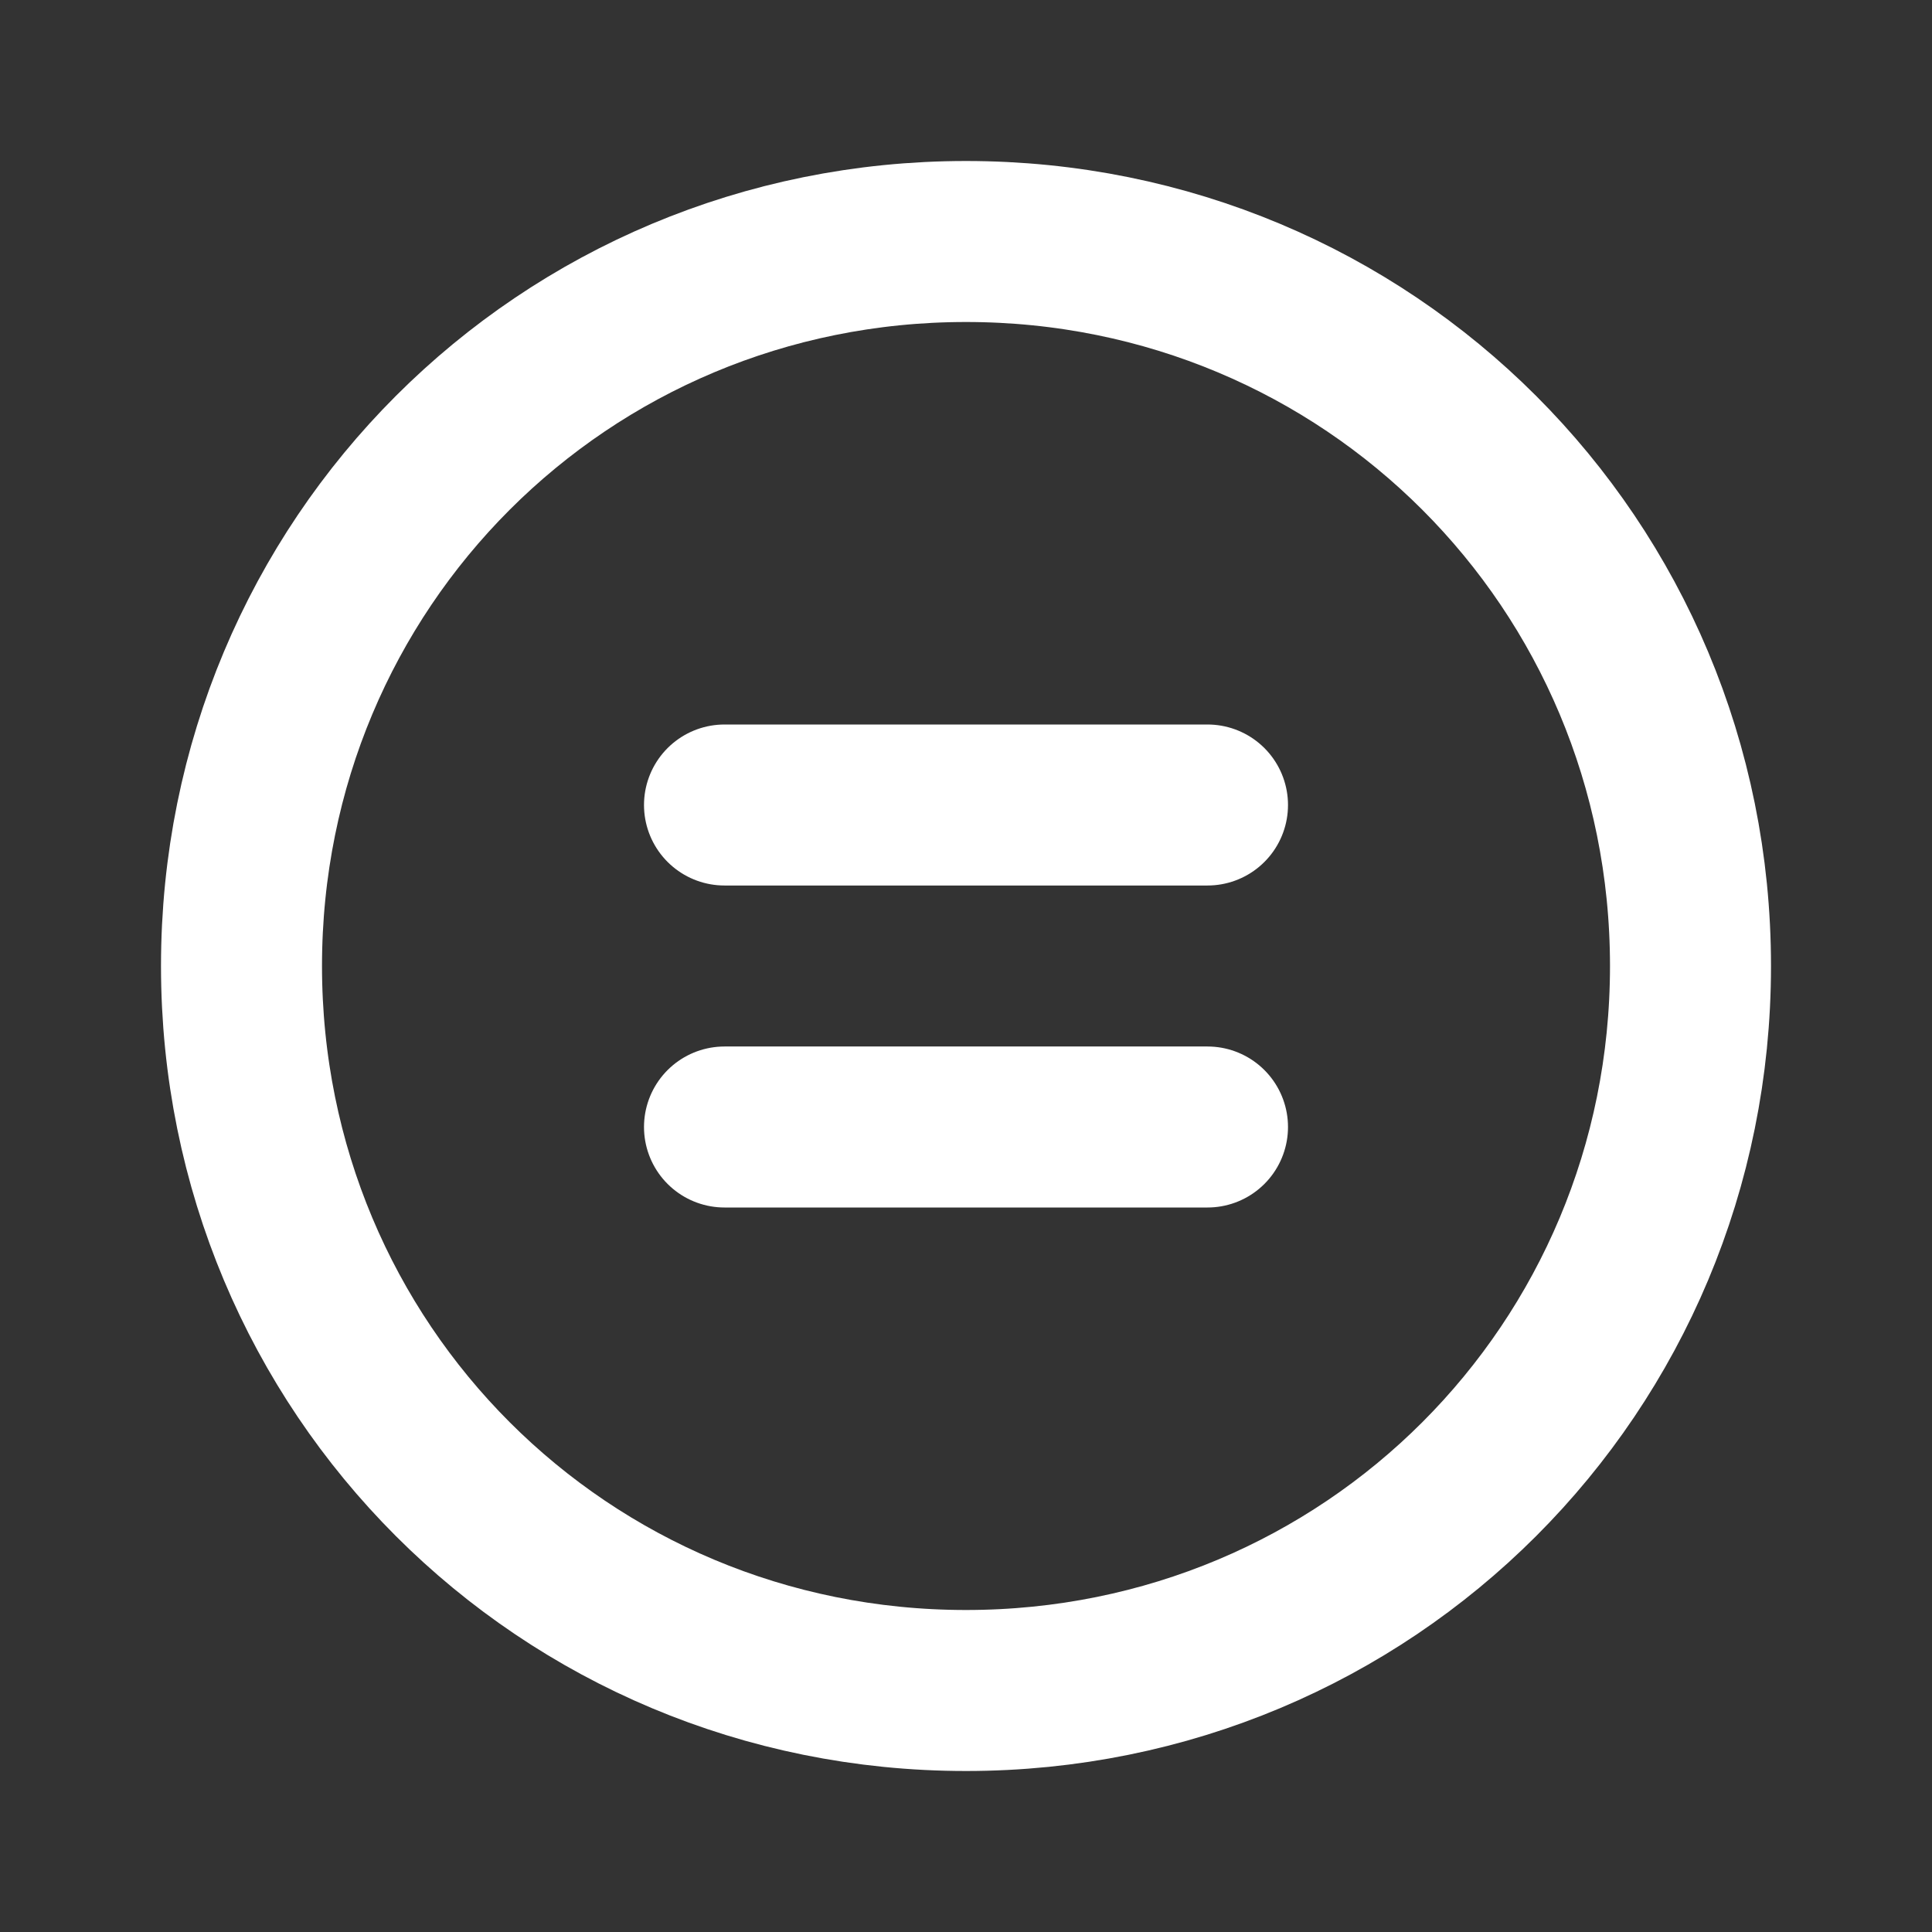 <svg fill="none" height="24" viewBox="0 0 24 24" width="24" xmlns="http://www.w3.org/2000/svg"><rect x="0" y="0" width="24" height="24" fill="#333333" stroke="none"/><g stroke="#fff" stroke-linecap="round" stroke-linejoin="round" stroke-width="2"><path d="m12 21c5 0 9-4 9-9s-4-9-9-9-9 4-9 9 4 9 9 9z"/><path d="m15 14h-6"/><path d="m15 10h-6"/></g></svg>